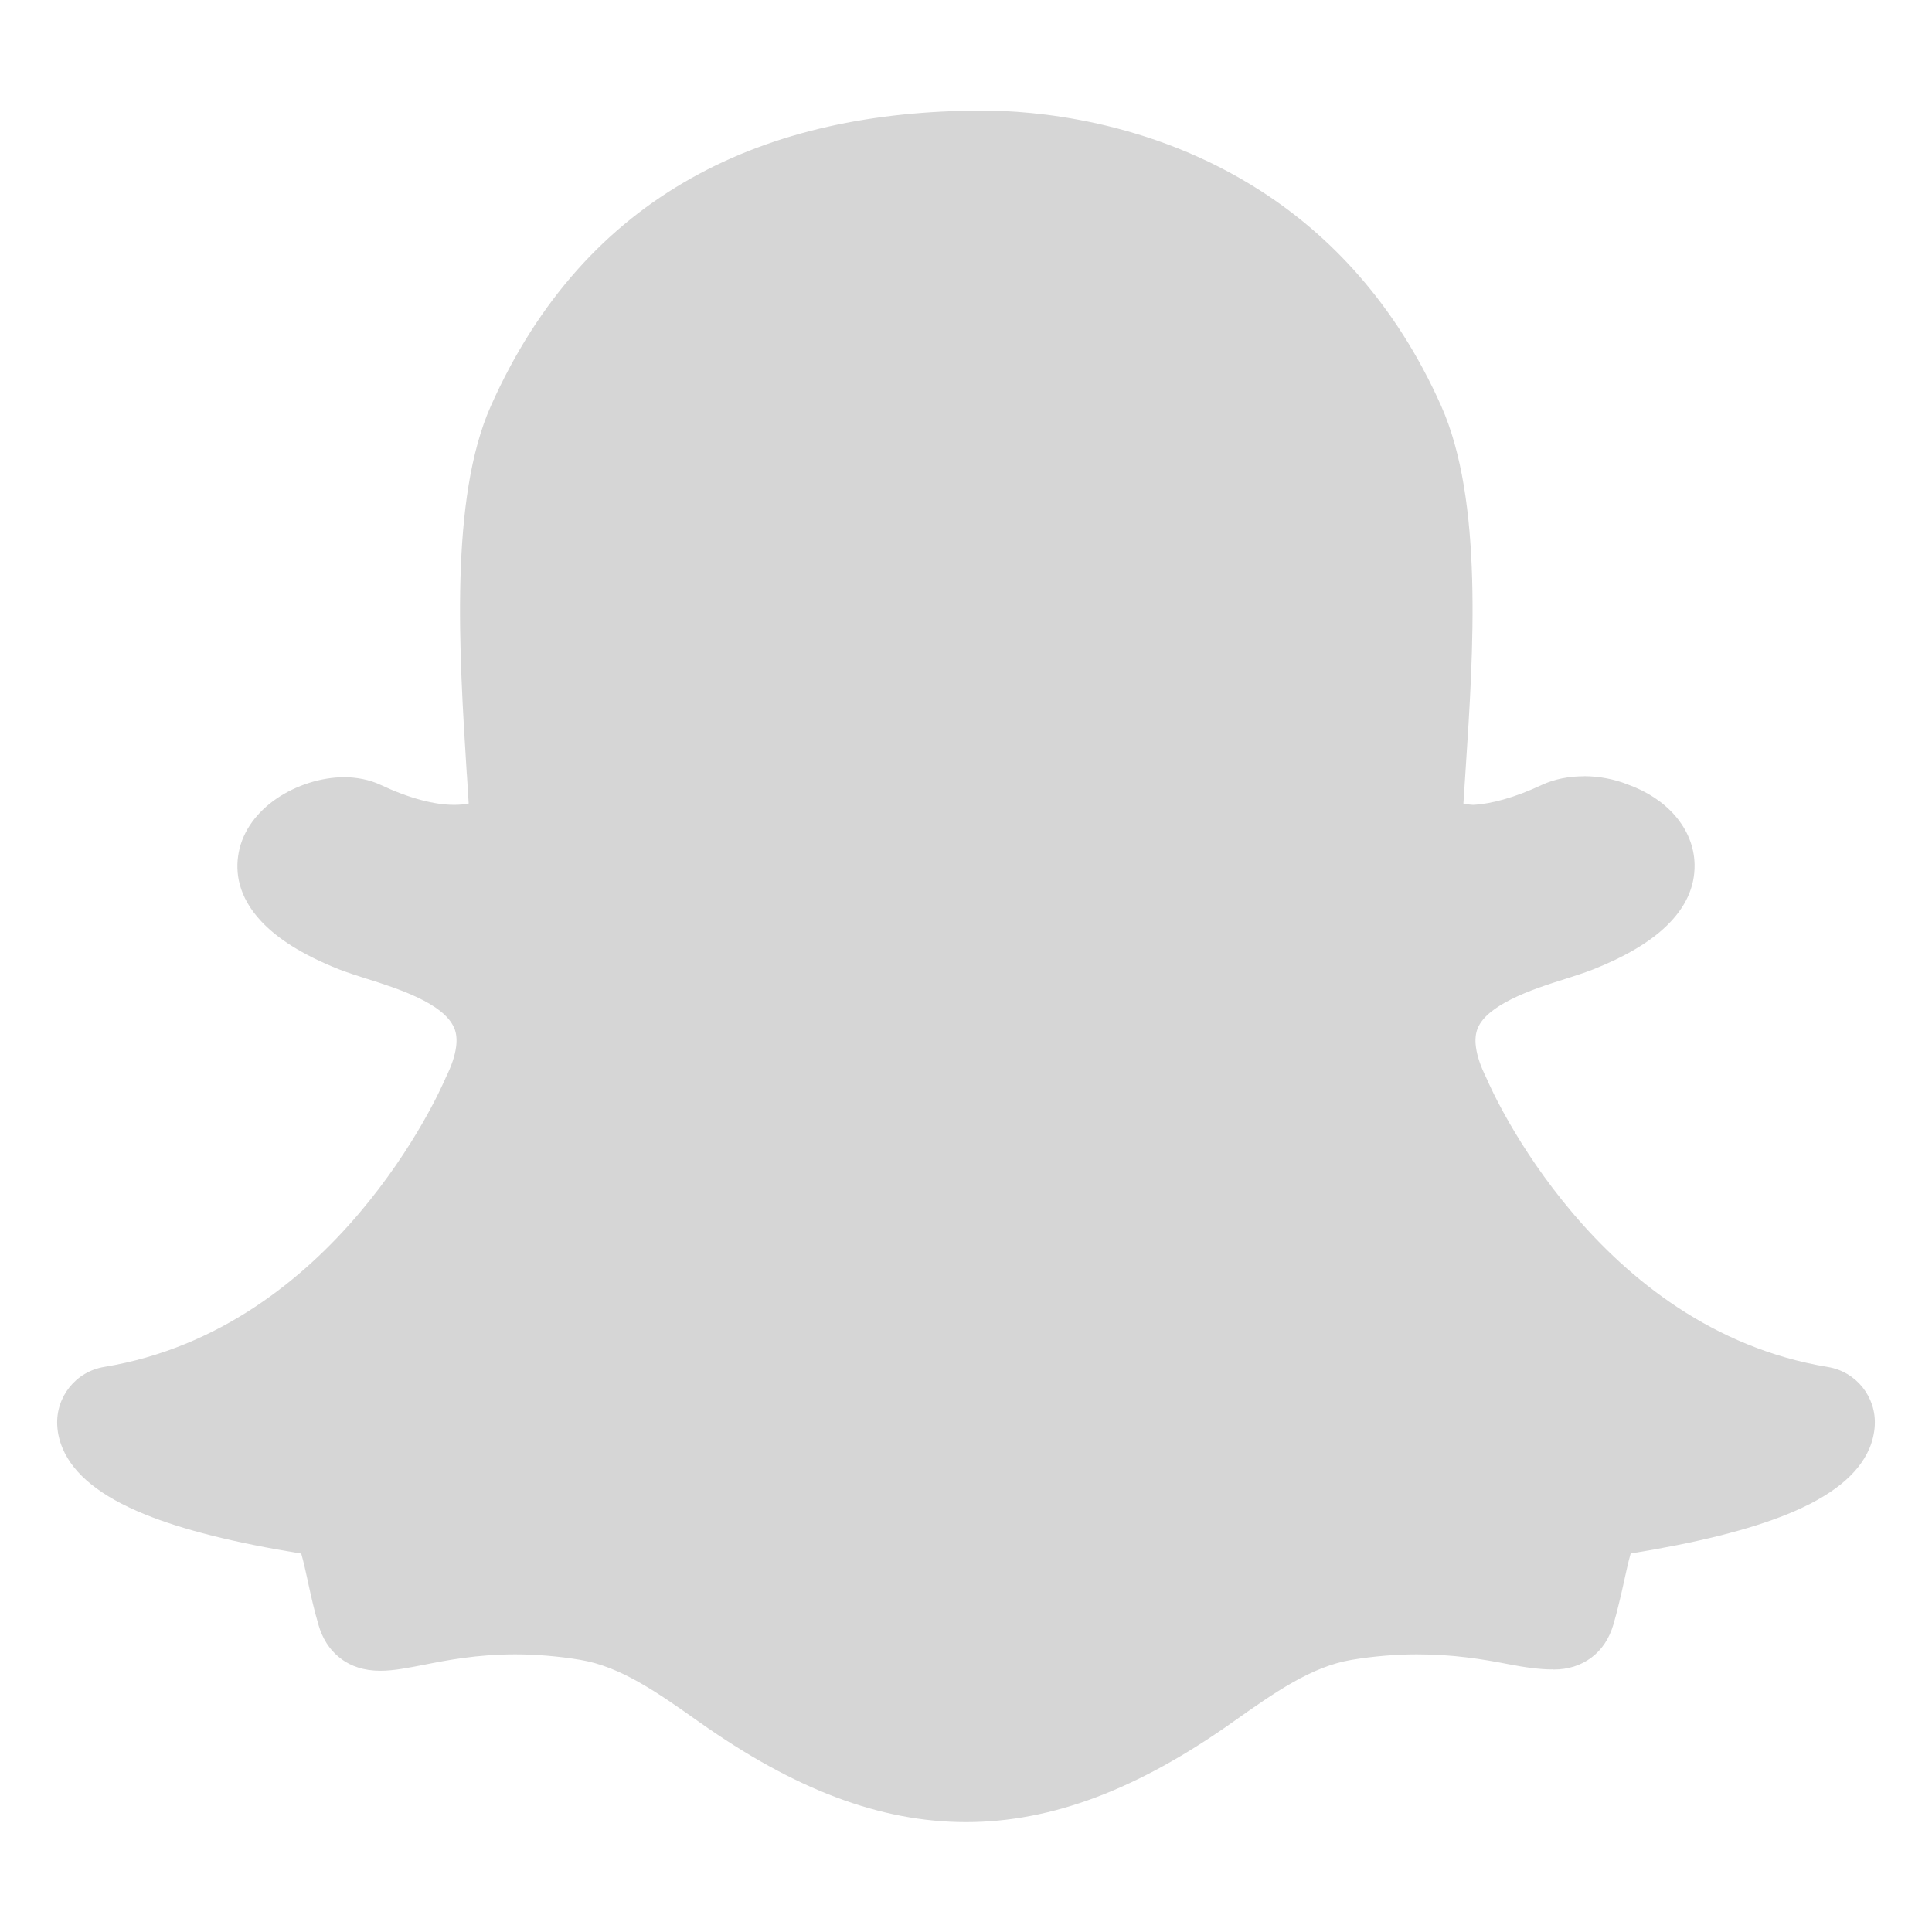<?xml version="1.0" encoding="utf-8"?>
<!-- Generator: Adobe Illustrator 15.0.0, SVG Export Plug-In . SVG Version: 6.00 Build 0)  -->
<!DOCTYPE svg PUBLIC "-//W3C//DTD SVG 1.1//EN" "http://www.w3.org/Graphics/SVG/1.1/DTD/svg11.dtd">
<svg version="1.1" id="Layer_1" xmlns="http://www.w3.org/2000/svg" xmlns:xlink="http://www.w3.org/1999/xlink" x="0px" y="0px"
	 width="64px" height="64px" viewBox="0 0 64 64" enable-background="new 0 0 64 64" xml:space="preserve">
<g id="Layer_x0020_1">
	<path fill="#212121" d="M48.081,36.251C48.08,36.249,48.08,36.249,48.081,36.251L48.081,36.251z"/>
	<polygon fill="#212121" points="48.084,36.258 48.084,36.256 48.081,36.251 48.081,36.251 	"/>
	<path fill="#D6D6D6" d="M15.464,25.655L15.464,25.655c-0.256-4.07-0.573-9.133,0.797-12.209c1.573-3.527,3.845-5.976,6.639-7.544
		c2.778-1.56,6.058-2.239,9.67-2.239c1.575,0,5.49,0.273,9.202,2.665c2.259,1.455,4.438,3.69,5.966,7.113
		c1.401,3.143,1.071,8.13,0.812,12.061c-0.026,0.389-0.052,0.769-0.073,1.118c0.095,0.02,0.202,0.036,0.324,0.042
		c0.309-0.016,0.649-0.077,1.017-0.182c0.395-0.111,0.813-0.271,1.253-0.477c0.224-0.104,0.453-0.173,0.671-0.218
		c0.273-0.056,0.528-0.07,0.728-0.07v-0.003c0.25,0,0.506,0.024,0.757,0.073c0.24,0.046,0.472,0.113,0.688,0.2l0.004,0.001
		c0.647,0.231,1.183,0.589,1.564,1.027c0.408,0.469,0.64,1.025,0.652,1.621v0.002c0.014,0.745-0.297,1.425-0.929,2.036
		c-0.559,0.541-1.378,1.025-2.453,1.45h-0.003c-0.121,0.048-0.268,0.1-0.431,0.154c-0.251,0.083-0.358,0.118-0.464,0.151
		c-0.546,0.172-1.23,0.39-1.803,0.68c-0.506,0.255-0.936,0.565-1.097,0.944c-0.074,0.177-0.097,0.389-0.062,0.636
		c0.037,0.288,0.146,0.617,0.328,0.985v-0.001c0.006,0.011,0.004,0.011,0.023,0.054l0.001-0.001c0.004,0.01,0.013,0.026,0.021,0.048
		c0.072,0.167,0.974,2.224,2.836,4.418c1.844,2.174,4.625,4.463,8.446,5.093c0.471,0.077,0.872,0.325,1.15,0.671
		c0.278,0.348,0.434,0.794,0.406,1.269c-0.006,0.127-0.026,0.259-0.058,0.392c-0.032,0.137-0.075,0.263-0.124,0.378h-0.001
		c-0.37,0.861-1.27,1.582-2.717,2.168c-1.263,0.513-2.986,0.944-5.186,1.3c-0.072,0.246-0.161,0.659-0.224,0.943l-0.001,0.005
		c-0.042,0.192-0.087,0.396-0.159,0.691l0,0c-0.06,0.25-0.122,0.491-0.19,0.723h-0.001c-0.137,0.464-0.384,0.831-0.726,1.087
		c-0.345,0.259-0.768,0.395-1.25,0.395h-0.032L51.426,55.3h-0.023v0.002c-0.189,0-0.408-0.016-0.657-0.047
		c-0.234-0.028-0.5-0.072-0.797-0.13c-0.43-0.084-0.886-0.165-1.385-0.224c-0.491-0.06-1.028-0.098-1.634-0.098
		c-0.352,0-0.707,0.016-1.065,0.046c-0.367,0.031-0.73,0.075-1.084,0.135c-1.34,0.222-2.55,1.077-3.952,2.067l-0.002-0.001
		l-0.004,0.003v0.003c-3.117,2.204-5.961,3.304-8.826,3.304c-2.866-0.002-5.707-1.104-8.82-3.306l0,0h-0.001
		c-1.401-0.991-2.612-1.846-3.958-2.07l0,0c-0.353-0.06-0.715-0.104-1.083-0.135c-0.358-0.03-0.713-0.046-1.064-0.046
		c-0.64,0-1.203,0.049-1.695,0.115c-0.479,0.063-0.938,0.152-1.324,0.229c-0.271,0.052-0.522,0.102-0.742,0.135
		c-0.251,0.04-0.488,0.064-0.712,0.064c-0.552,0-0.97-0.154-1.289-0.387v-0.003c-0.424-0.309-0.643-0.734-0.753-1.112
		c-0.08-0.271-0.143-0.513-0.196-0.738c-0.053-0.218-0.104-0.456-0.155-0.688l-0.002-0.013c-0.062-0.285-0.152-0.696-0.224-0.941
		c-2.199-0.356-3.921-0.787-5.184-1.301c-1.449-0.589-2.349-1.312-2.719-2.178v-0.002c-0.055-0.13-0.096-0.255-0.124-0.372
		c-0.03-0.123-0.048-0.253-0.056-0.391c-0.026-0.474,0.129-0.92,0.407-1.268c0.277-0.346,0.68-0.594,1.15-0.671
		c3.818-0.63,6.601-2.918,8.446-5.092c1.859-2.191,2.764-4.254,2.836-4.423l0.002,0.001c0.021-0.054,0.026-0.062,0.029-0.07h0
		l0.006-0.009l0.004-0.011c0.183-0.371,0.294-0.704,0.332-0.993c0.033-0.246,0.013-0.458-0.062-0.632h-0.001
		c-0.347-0.822-1.882-1.309-2.898-1.631h0v0.002c-0.083-0.026-0.167-0.053-0.46-0.15c-0.181-0.061-0.334-0.114-0.438-0.155
		c-1.274-0.503-2.092-1.056-2.6-1.603c-0.762-0.818-0.864-1.627-0.741-2.276c0.14-0.739,0.621-1.349,1.246-1.779
		c0.659-0.453,1.492-0.714,2.247-0.714c0.211,0,0.418,0.021,0.624,0.063c0.204,0.042,0.398,0.104,0.581,0.19
		c0.474,0.223,0.923,0.391,1.345,0.503c0.397,0.106,0.763,0.16,1.095,0.16c0.192,0,0.351-0.018,0.48-0.045
		c-0.013-0.212-0.027-0.438-0.041-0.663l-0.019-0.296v-0.002V25.655L15.464,25.655z"/>
</g>
<rect x="-9" y="-9" fill="none" width="82" height="82"/>
</svg>
